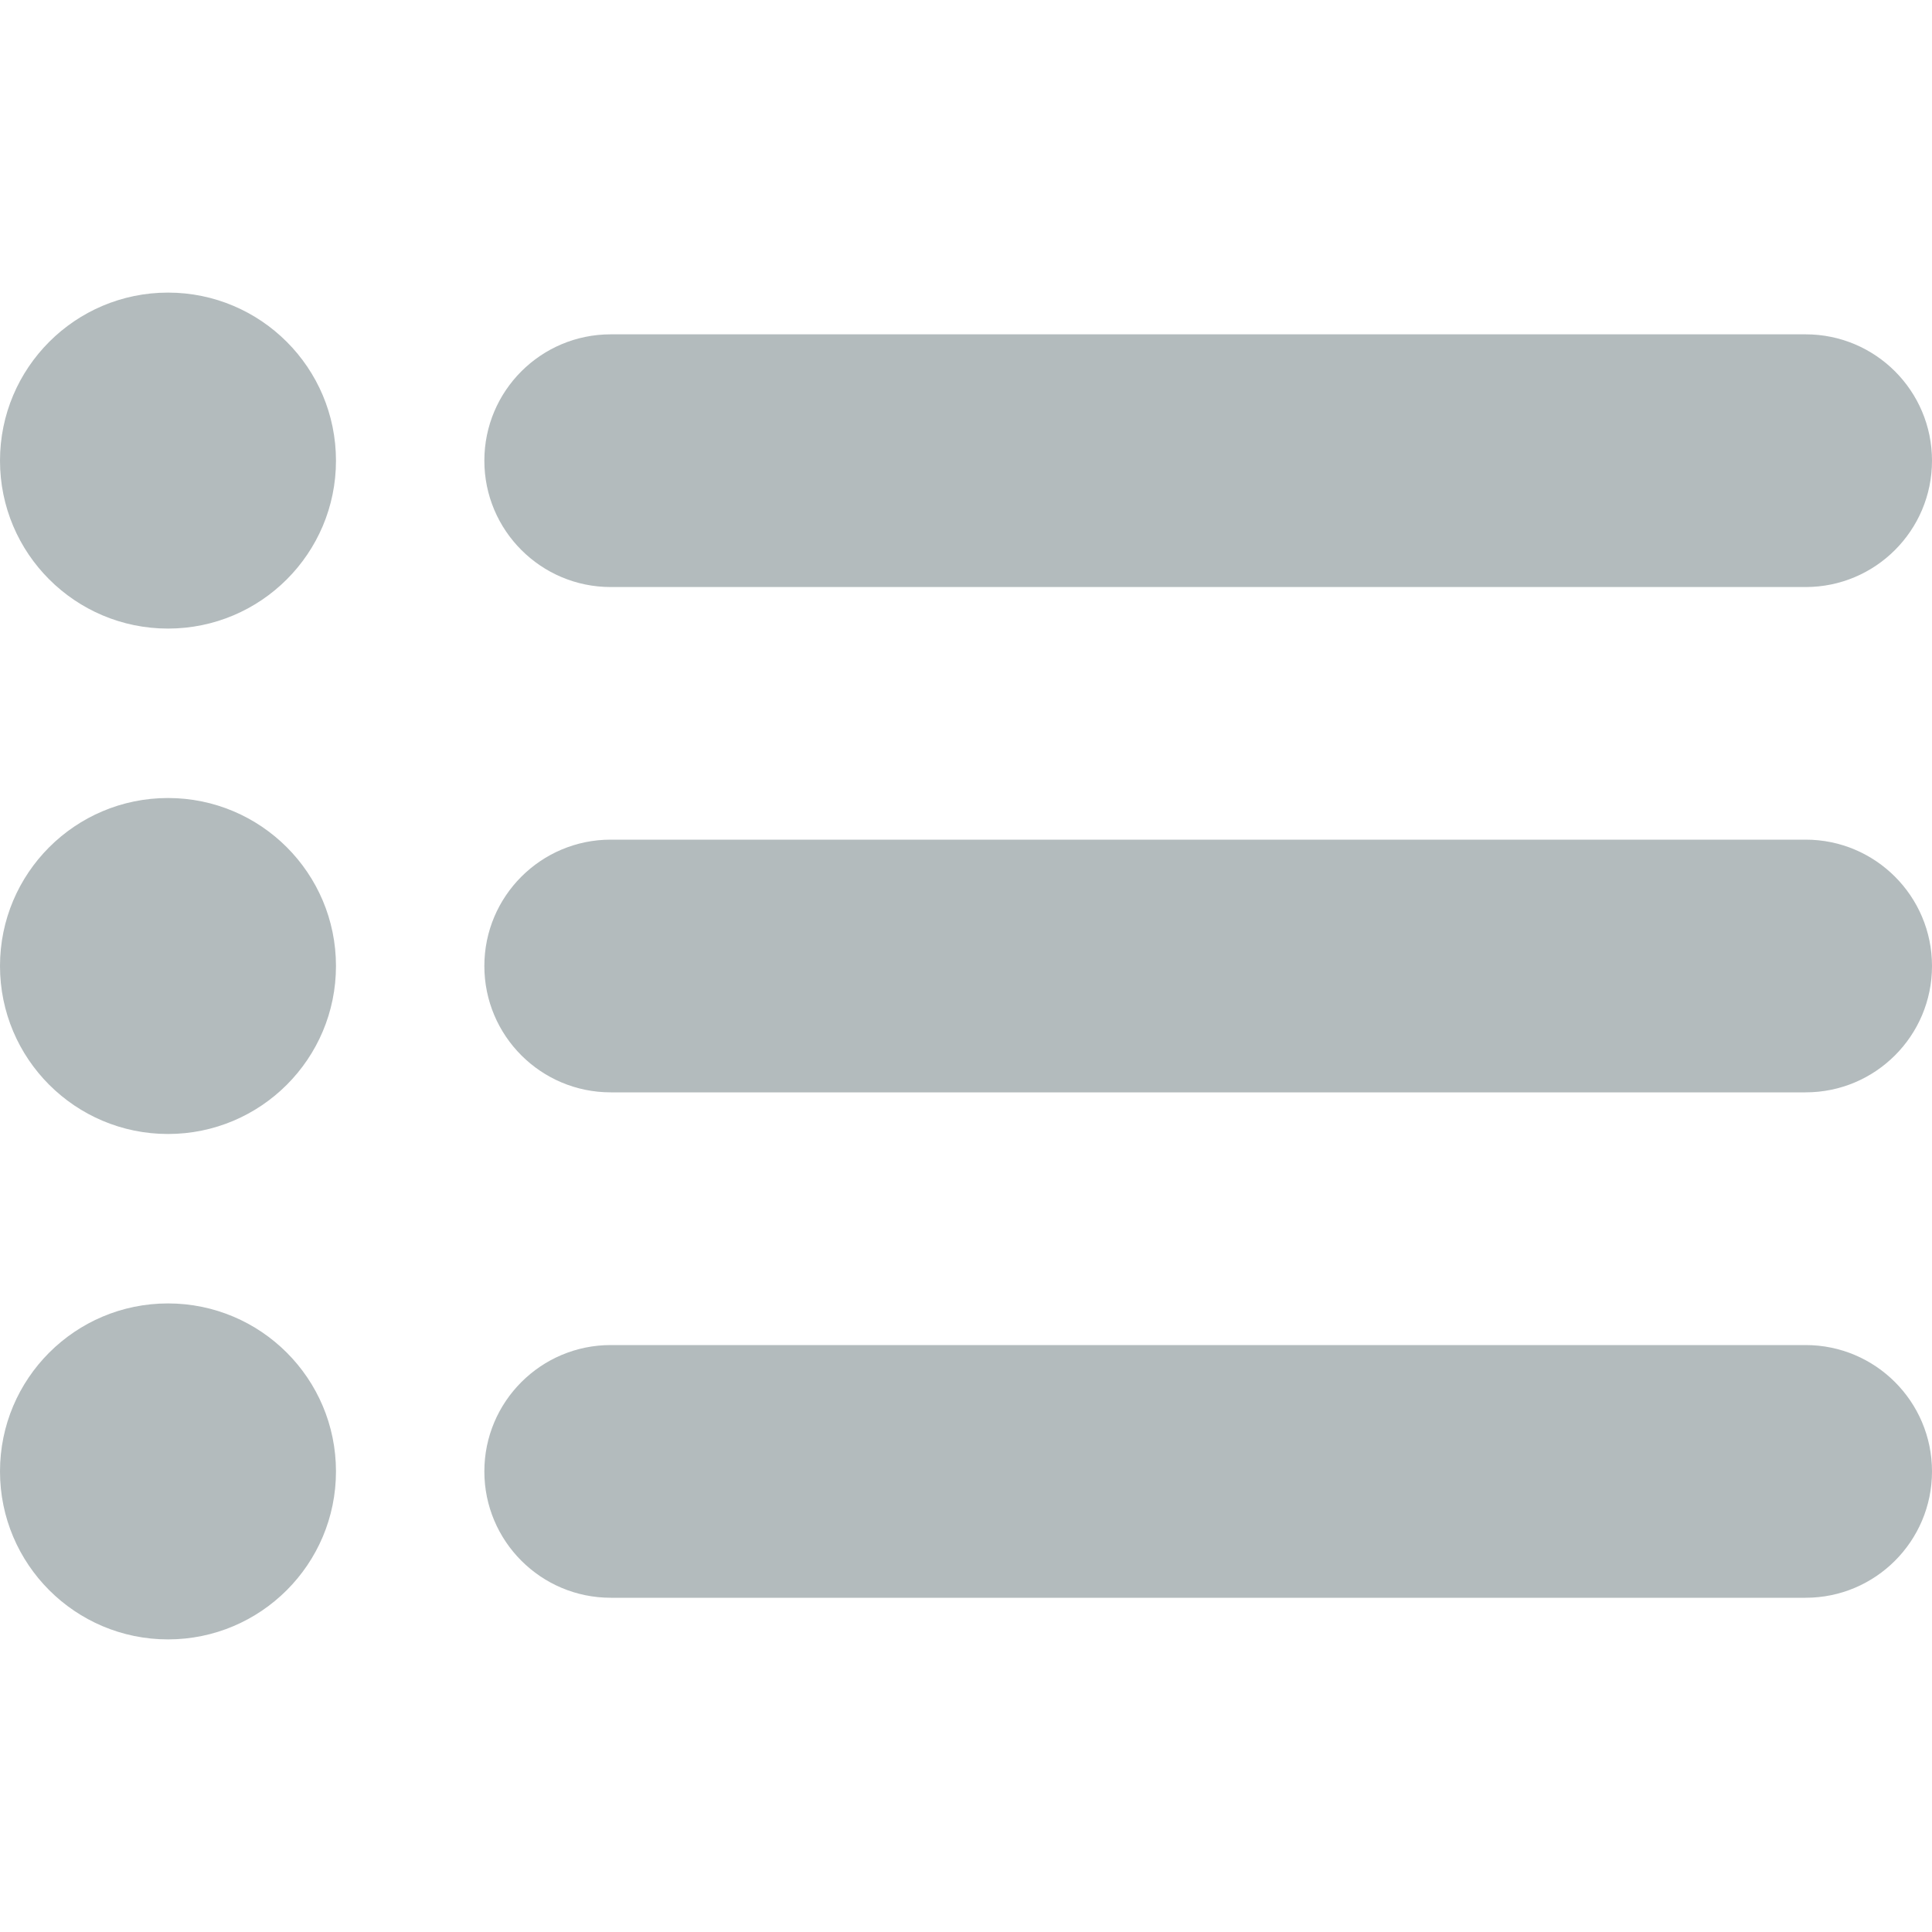 <svg width="20" height="20" viewBox="0 0 20 20" fill="none" xmlns="http://www.w3.org/2000/svg">
<path d="M1.739 3.029C0.779 3.029 0 3.808 0 4.769C0 5.729 0.779 6.507 1.739 6.507C2.699 6.507 3.478 5.729 3.478 4.769C3.478 3.808 2.699 3.029 1.739 3.029Z" fill="#031B24" fill-opacity="0.3"/>
<path d="M1.739 8.261C0.779 8.261 0 9.039 0 10C0 10.961 0.779 11.739 1.739 11.739C2.699 11.739 3.478 10.961 3.478 10C3.478 9.039 2.699 8.261 1.739 8.261Z" fill="#031B24" fill-opacity="0.3"/>
<path d="M1.739 13.493C0.779 13.493 0 14.271 0 15.232C0 16.192 0.779 16.971 1.739 16.971C2.699 16.971 3.478 16.192 3.478 15.232C3.478 14.271 2.699 13.493 1.739 13.493Z" fill="#031B24" fill-opacity="0.3"/>
<path d="M18.692 3.461H6.322C5.6 3.461 5.014 4.046 5.014 4.769C5.014 5.491 5.6 6.077 6.322 6.077H18.692C19.414 6.077 20 5.491 20 4.769C20 4.046 19.414 3.461 18.692 3.461Z" fill="#031B24" fill-opacity="0.3"/>
<path d="M18.692 8.692H6.322C5.6 8.692 5.014 9.278 5.014 10C5.014 10.723 5.6 11.308 6.322 11.308H18.692C19.414 11.308 20 10.723 20 10C20 9.278 19.414 8.692 18.692 8.692Z" fill="#031B24" fill-opacity="0.3"/>
<path d="M18.692 13.924H6.322C5.6 13.924 5.014 14.51 5.014 15.232C5.014 15.954 5.6 16.54 6.322 16.54H18.692C19.414 16.54 20 15.954 20 15.232C20 14.51 19.414 13.924 18.692 13.924Z" fill="#031B24" fill-opacity="0.3"/>
</svg>
